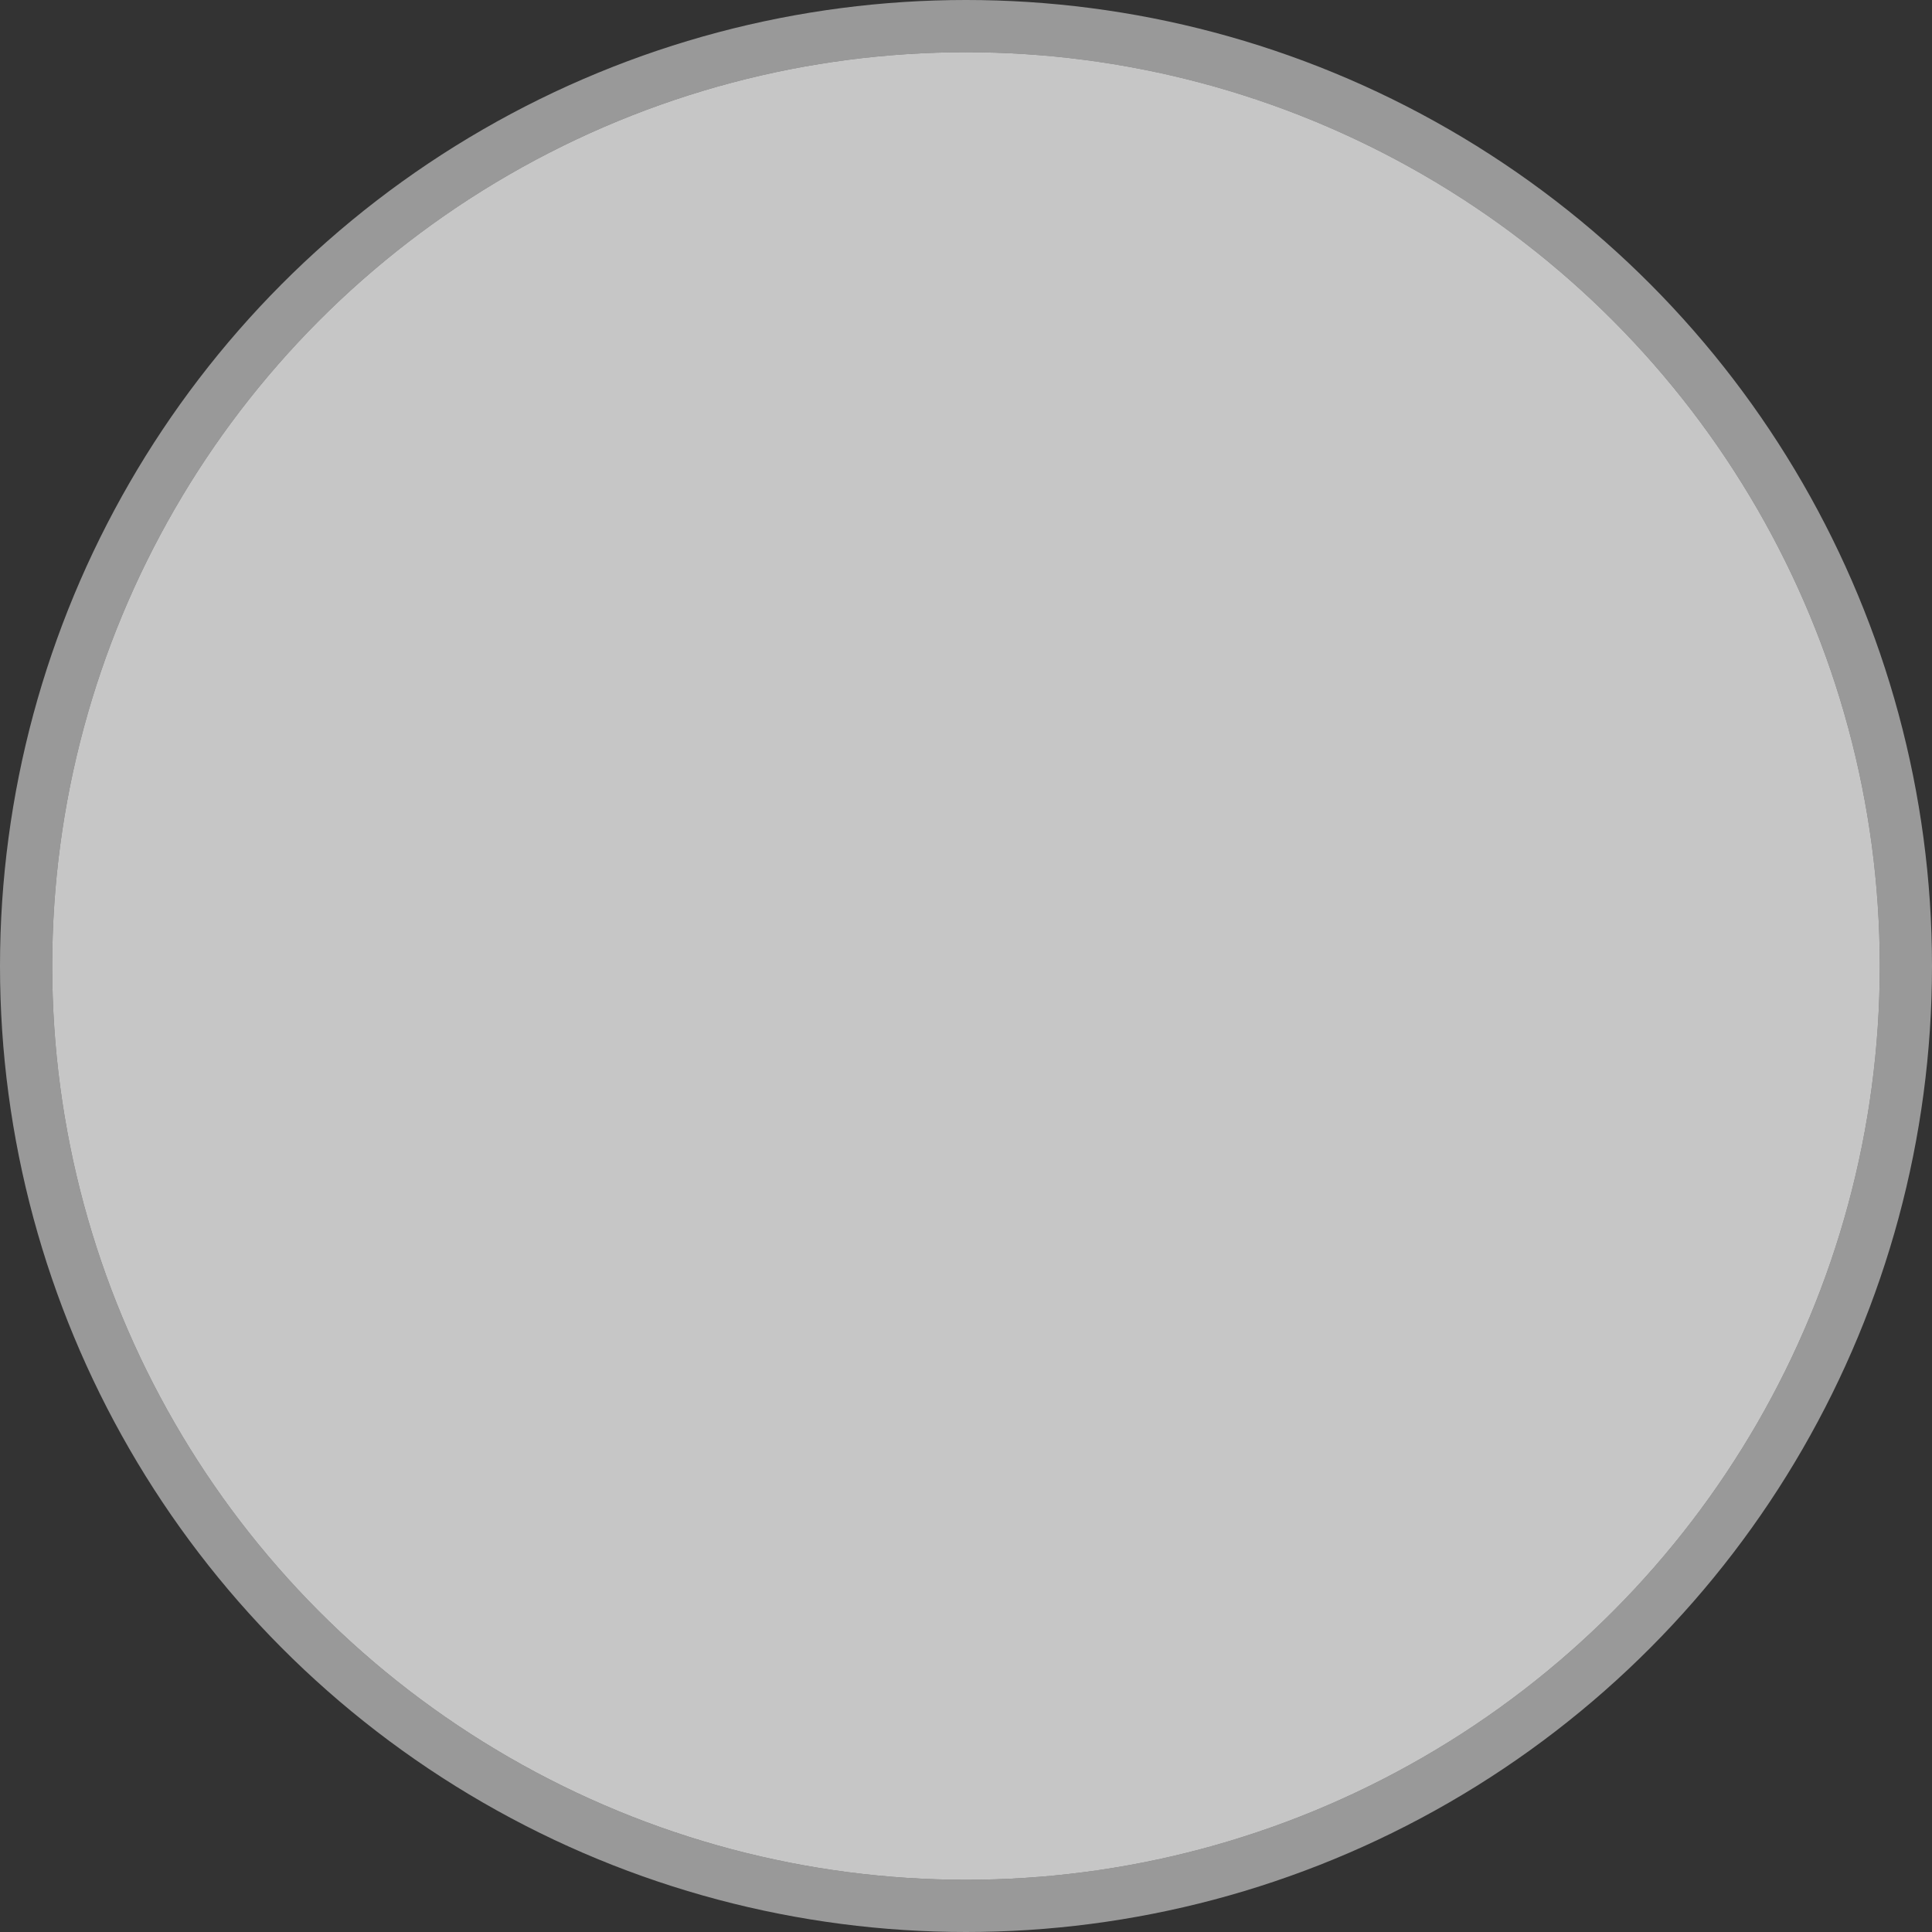 <svg width="74" height="74" viewBox="0 0 74 74" fill="none" xmlns="http://www.w3.org/2000/svg">
<rect x="0" y="0" width="74" height="74" fill="#333333" stroke="none"/>
<circle cx="37" cy="37" r="35" fill="#C6C6C6"/>
<circle cx="37" cy="37" r="36" stroke="white" stroke-opacity="0.5" stroke-width="2"/>
</svg>
